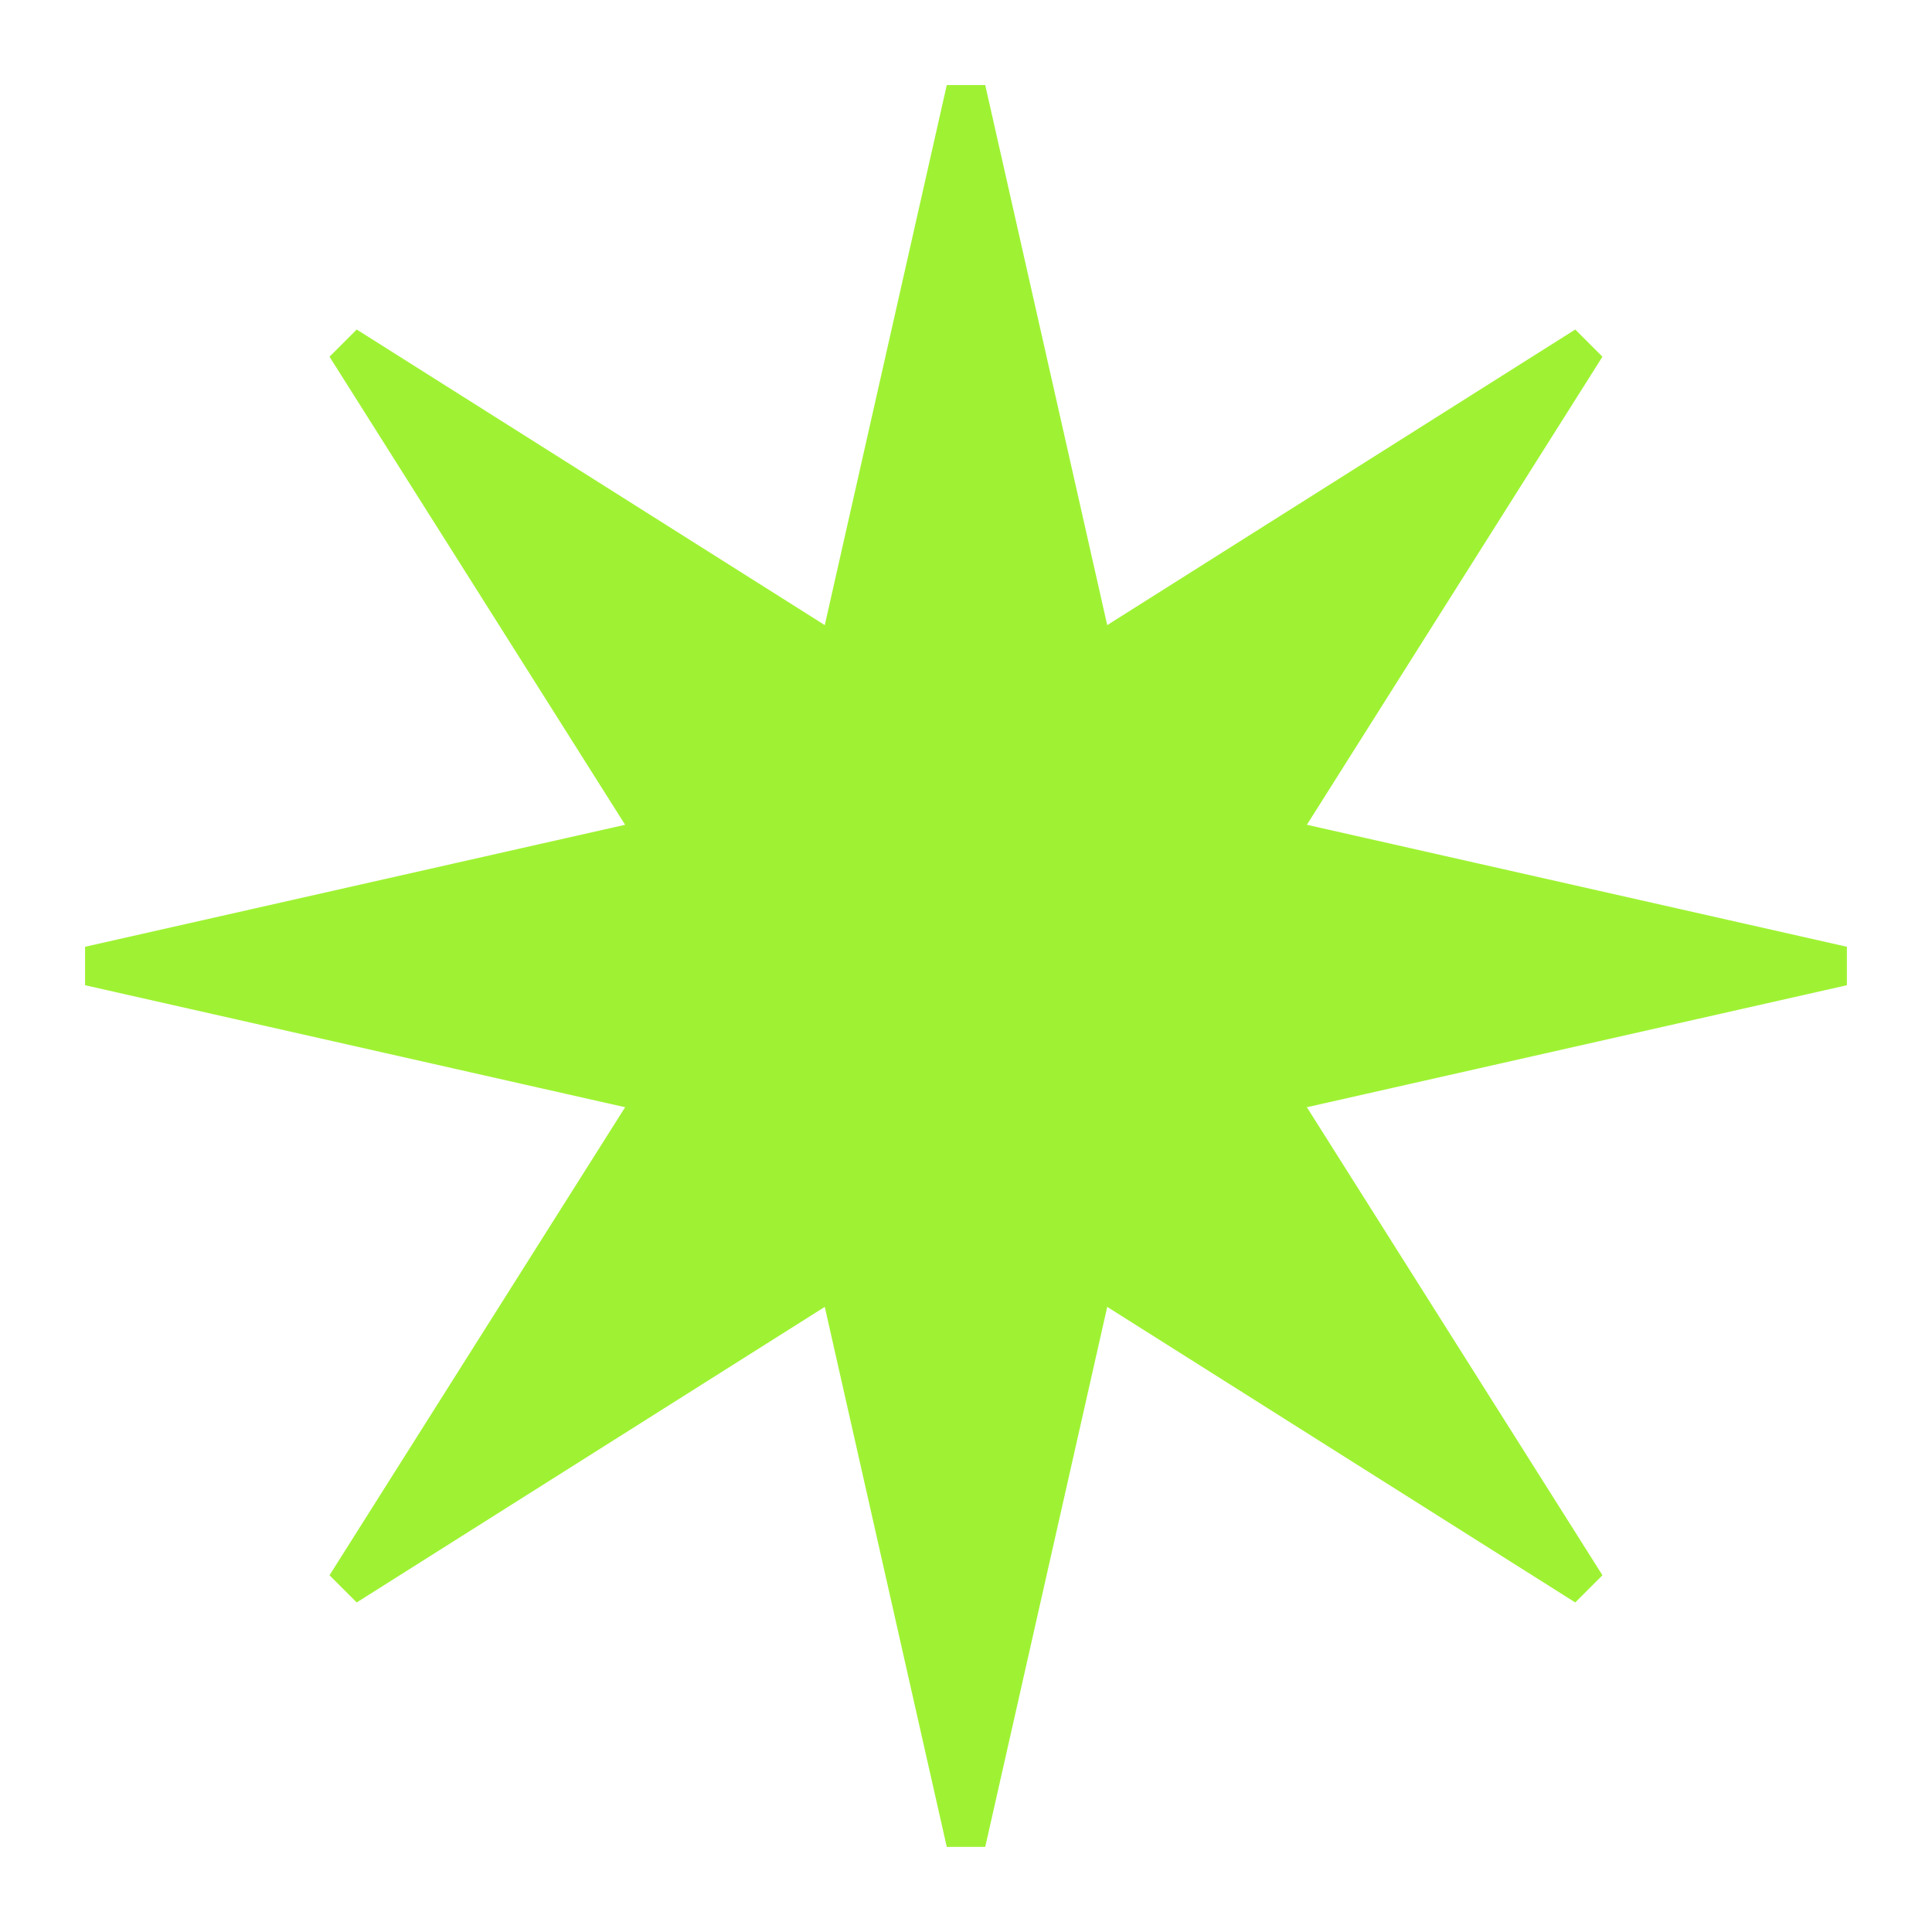 <svg width="49" height="49" viewBox="0 0 49 49" fill="none" xmlns="http://www.w3.org/2000/svg">
<path d="M27.594 15.964L27.749 16.655L28.349 16.277L40.219 8.78L32.723 20.651L32.345 21.251L33.036 21.406L46.731 24.5L33.036 27.594L32.345 27.749L32.723 28.349L40.219 40.219L28.349 32.723L27.749 32.345L27.594 33.036L24.5 46.731L21.406 33.036L21.251 32.345L20.651 32.723L8.78 40.219L16.277 28.349L16.655 27.749L15.964 27.594L2.268 24.5L15.964 21.406L16.655 21.251L16.277 20.651L8.78 8.78L20.651 16.277L21.251 16.655L21.406 15.964L24.5 2.268L27.594 15.964Z" fill="#9FF233" stroke="#9FF233"/>
</svg>

